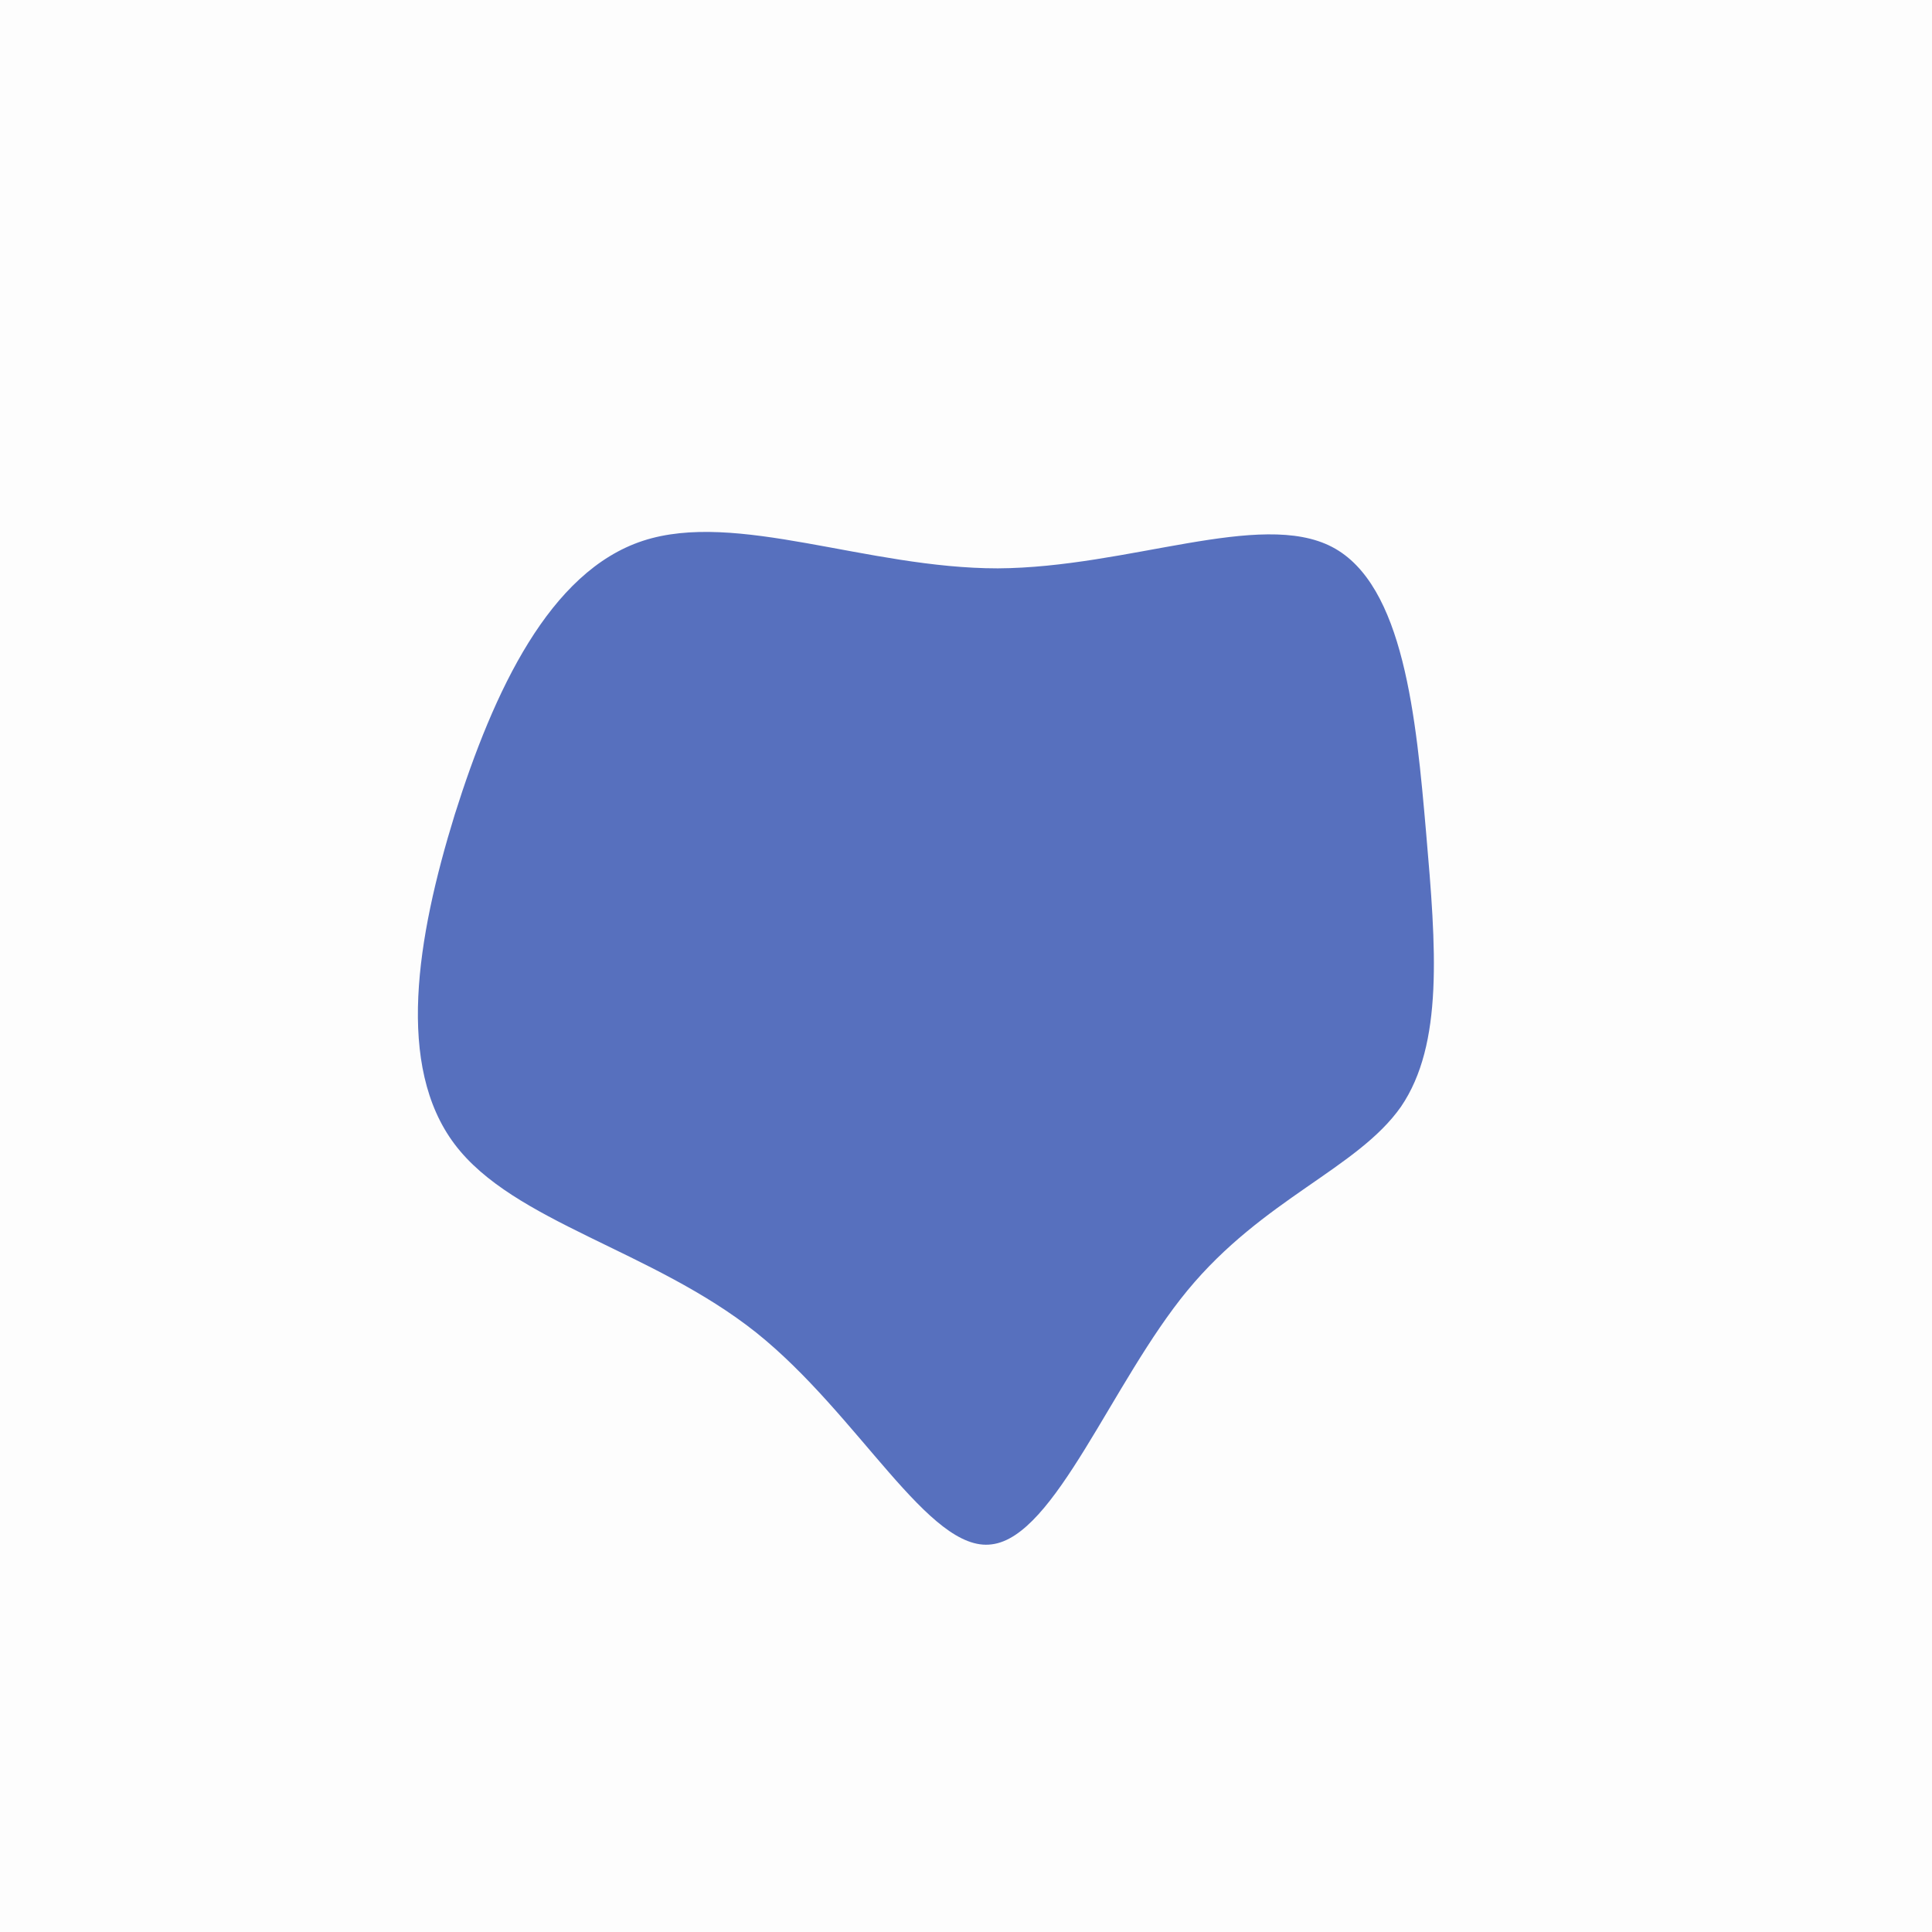 <?xml version="1.0" encoding="UTF-8" standalone="no"?>
<svg
   xmlns:dc="http://purl.org/dc/elements/1.1/"
   xmlns:cc="http://creativecommons.org/ns#"
   xmlns:rdf="http://www.w3.org/1999/02/22-rdf-syntax-ns#"
   xmlns:svg="http://www.w3.org/2000/svg"
   xmlns="http://www.w3.org/2000/svg"
   xmlns:sodipodi="http://sodipodi.sourceforge.net/DTD/sodipodi-0.dtd"
   xmlns:inkscape="http://www.inkscape.org/namespaces/inkscape"
   width="1000"
   height="1000"
   viewBox="0 0 264.583 264.583"
   version="1.1"
   id="svg8"
   inkscape:version="1.0 (4035a4fb49, 2020-05-01)"
   sodipodi:docname="logo_ecris_solo.svg"
   inkscape:export-filename="C:\Users\barba\Documents\github_sync\ecris\assets\logo192bg.png"
   inkscape:export-xdpi="18.43"
   inkscape:export-ydpi="18.43">
  <rect x="0" y="0" width="264.583" height="264.583" fill="#333333" stroke="none"/>
  <defs
     id="defs2" />
  <sodipodi:namedview
     inkscape:snap-text-baseline="false"
     id="base"
     pagecolor="#ffffff"
     bordercolor="#666666"
     borderopacity="1.0"
     inkscape:pageopacity="0.0"
     inkscape:pageshadow="2"
     inkscape:zoom="0.35"
     inkscape:cx="98.418165"
     inkscape:cy="333.17721"
     inkscape:document-units="mm"
     inkscape:current-layer="layer1"
     inkscape:document-rotation="0"
     showgrid="false"
     units="px"
     inkscape:window-width="2160"
     inkscape:window-height="1346"
     inkscape:window-x="-11"
     inkscape:window-y="-11"
     inkscape:window-maximized="1" />
  <g
     inkscape:label="Calque 1"
     inkscape:groupmode="layer"
     id="layer1">
    <rect
       y="-7.328"
       x="-13.207"
       height="280.856"
       width="287.805"
       id="rect865"
       style="fill:#fdfdfd;fill-opacity:1;stroke:#000000;stroke-width:0.577" />
    <path
       style="fill:#5770be;fill-opacity:1;stroke-width:1.048"
       fill="#ff0066"
       d="M 103.545,182.48 C 89.299,171.167 70.339,167.396 62.273,156.712 c -8.066,-10.684 -5.238,-28.178 0,-45.147 5.342,-16.969 12.989,-33.311 25.769,-37.501 12.78,-4.19 30.692,3.771 48.604,3.771 17.912,-0.105 35.929,-8.066 45.776,-2.933 9.847,5.133 11.523,23.464 12.884,39.176 1.362,15.713 2.409,28.911 -3.457,37.501 -5.971,8.485 -18.855,12.57 -29.225,25.14 -10.37,12.57 -18.122,33.73 -26.816,34.777 -8.589,1.152 -18.122,-17.703 -32.263,-29.016 z"
       id="path832" />
  </g>
</svg>
